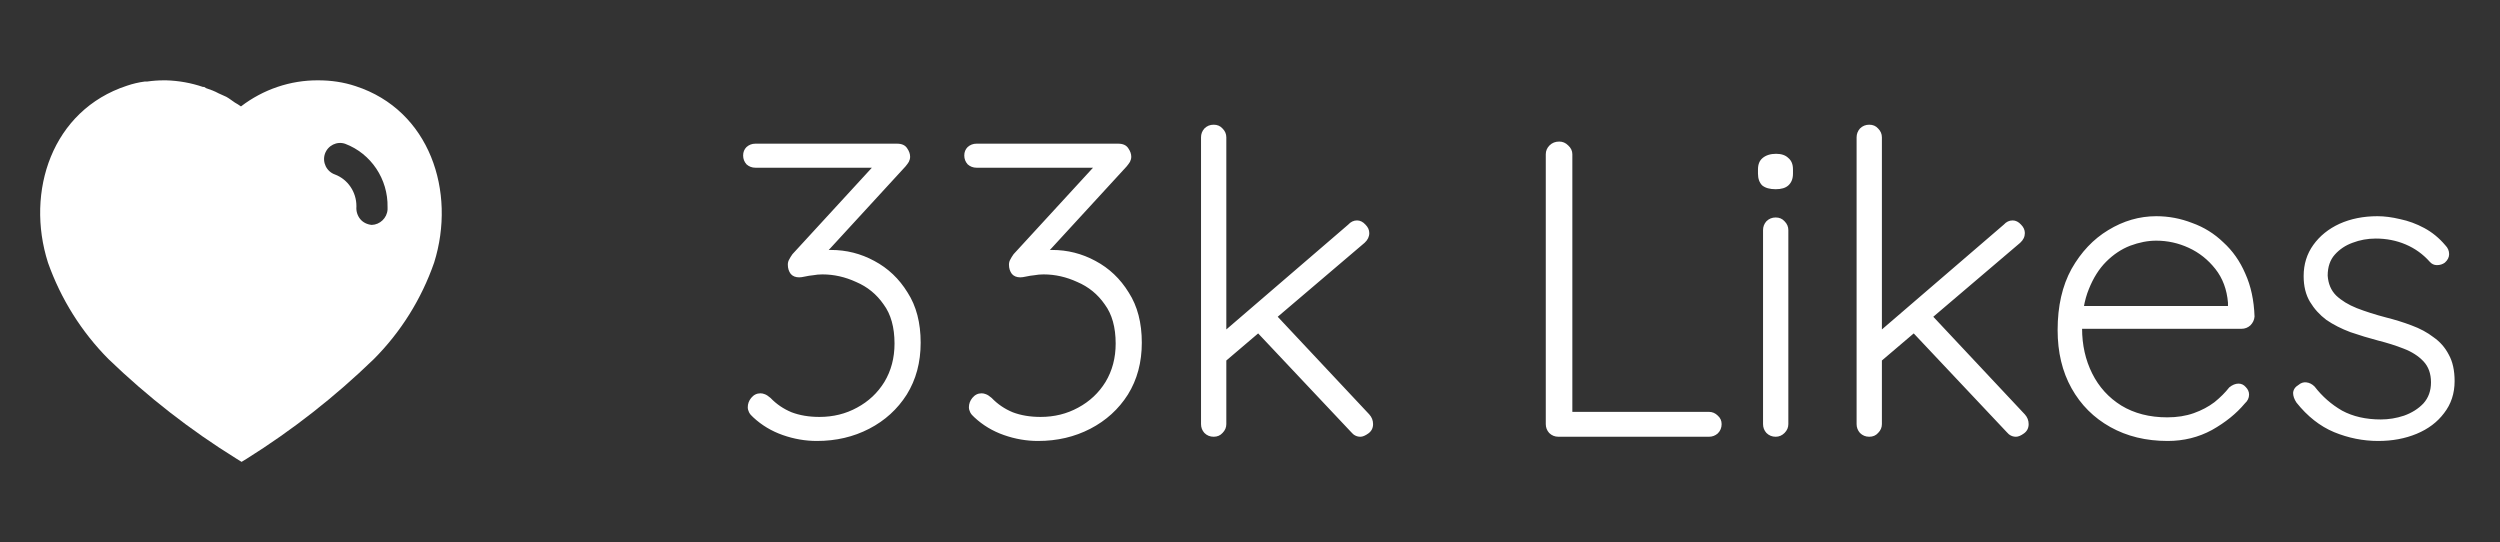 <svg width="83" height="18" viewBox="0 0 83 18" fill="none" xmlns="http://www.w3.org/2000/svg">
<rect x="0" y="0" width="83" height="18" fill="#333333" stroke="none"/>
<path d="M5.52 2.667C5.94 2.68 6.346 2.753 6.74 2.887H6.78C6.806 2.9 6.826 2.914 6.84 2.926C6.987 2.974 7.126 3.027 7.26 3.1L7.513 3.214C7.613 3.267 7.733 3.366 7.8 3.407C7.866 3.446 7.94 3.487 8 3.533C8.74 2.967 9.64 2.66 10.566 2.667C10.987 2.667 11.407 2.726 11.806 2.86C14.267 3.66 15.154 6.36 14.413 8.72C13.993 9.926 13.306 11.027 12.407 11.926C11.12 13.173 9.707 14.28 8.186 15.233L8.02 15.334L7.846 15.226C6.32 14.28 4.9 13.173 3.6 11.92C2.707 11.02 2.02 9.926 1.593 8.72C0.84 6.36 1.726 3.66 4.214 2.846C4.407 2.78 4.606 2.733 4.806 2.707H4.886C5.074 2.68 5.26 2.667 5.446 2.667H5.52ZM11.46 4.774C11.187 4.68 10.886 4.827 10.787 5.107C10.693 5.387 10.84 5.694 11.12 5.793C11.547 5.953 11.833 6.374 11.833 6.84V6.86C11.82 7.013 11.867 7.16 11.96 7.274C12.053 7.387 12.193 7.453 12.34 7.467C12.613 7.46 12.847 7.24 12.867 6.96V6.88C12.886 5.946 12.32 5.1 11.46 4.774Z" fill="white"/>
<path d="M25.246 13.058C25.293 13.058 25.339 13.067 25.386 13.086C25.442 13.105 25.507 13.147 25.582 13.212C25.778 13.417 26.011 13.576 26.282 13.688C26.553 13.791 26.861 13.842 27.206 13.842C27.663 13.842 28.079 13.739 28.452 13.534C28.835 13.329 29.138 13.044 29.362 12.68C29.586 12.307 29.698 11.882 29.698 11.406C29.698 10.865 29.577 10.431 29.334 10.104C29.101 9.768 28.797 9.521 28.424 9.362C28.06 9.194 27.687 9.11 27.304 9.11C27.201 9.11 27.099 9.119 26.996 9.138C26.903 9.147 26.814 9.161 26.73 9.18C26.646 9.199 26.581 9.208 26.534 9.208C26.413 9.208 26.319 9.171 26.254 9.096C26.189 9.012 26.156 8.909 26.156 8.788C26.156 8.723 26.17 8.667 26.198 8.62C26.226 8.564 26.263 8.503 26.31 8.438L29.152 5.344L29.32 5.568H25.078C24.966 5.568 24.868 5.531 24.784 5.456C24.709 5.372 24.672 5.274 24.672 5.162C24.672 5.05 24.709 4.957 24.784 4.882C24.868 4.807 24.966 4.77 25.078 4.77H29.782C29.941 4.77 30.053 4.821 30.118 4.924C30.183 5.017 30.216 5.111 30.216 5.204C30.216 5.26 30.202 5.316 30.174 5.372C30.146 5.419 30.109 5.47 30.062 5.526L27.22 8.62L26.912 8.438C26.94 8.41 27.033 8.382 27.192 8.354C27.36 8.317 27.491 8.298 27.584 8.298C28.097 8.298 28.578 8.419 29.026 8.662C29.483 8.905 29.852 9.255 30.132 9.712C30.421 10.16 30.566 10.715 30.566 11.378C30.566 12.031 30.412 12.605 30.104 13.1C29.796 13.585 29.381 13.963 28.858 14.234C28.335 14.505 27.757 14.64 27.122 14.64C26.739 14.64 26.361 14.575 25.988 14.444C25.615 14.313 25.288 14.117 25.008 13.856C24.943 13.8 24.896 13.744 24.868 13.688C24.84 13.632 24.826 13.576 24.826 13.52C24.826 13.408 24.863 13.305 24.938 13.212C25.022 13.109 25.125 13.058 25.246 13.058ZM32.588 13.058C32.635 13.058 32.681 13.067 32.728 13.086C32.784 13.105 32.849 13.147 32.924 13.212C33.12 13.417 33.353 13.576 33.624 13.688C33.895 13.791 34.203 13.842 34.548 13.842C35.005 13.842 35.42 13.739 35.794 13.534C36.176 13.329 36.48 13.044 36.704 12.68C36.928 12.307 37.04 11.882 37.04 11.406C37.04 10.865 36.919 10.431 36.676 10.104C36.443 9.768 36.139 9.521 35.766 9.362C35.402 9.194 35.029 9.11 34.646 9.11C34.543 9.11 34.441 9.119 34.338 9.138C34.245 9.147 34.156 9.161 34.072 9.18C33.988 9.199 33.922 9.208 33.876 9.208C33.755 9.208 33.661 9.171 33.596 9.096C33.531 9.012 33.498 8.909 33.498 8.788C33.498 8.723 33.512 8.667 33.54 8.62C33.568 8.564 33.605 8.503 33.652 8.438L36.494 5.344L36.662 5.568H32.42C32.308 5.568 32.21 5.531 32.126 5.456C32.051 5.372 32.014 5.274 32.014 5.162C32.014 5.05 32.051 4.957 32.126 4.882C32.21 4.807 32.308 4.77 32.42 4.77H37.124C37.282 4.77 37.395 4.821 37.46 4.924C37.525 5.017 37.558 5.111 37.558 5.204C37.558 5.26 37.544 5.316 37.516 5.372C37.488 5.419 37.45 5.47 37.404 5.526L34.562 8.62L34.254 8.438C34.282 8.41 34.375 8.382 34.534 8.354C34.702 8.317 34.833 8.298 34.926 8.298C35.439 8.298 35.92 8.419 36.368 8.662C36.825 8.905 37.194 9.255 37.474 9.712C37.763 10.16 37.908 10.715 37.908 11.378C37.908 12.031 37.754 12.605 37.446 13.1C37.138 13.585 36.722 13.963 36.2 14.234C35.677 14.505 35.099 14.64 34.464 14.64C34.081 14.64 33.703 14.575 33.33 14.444C32.956 14.313 32.63 14.117 32.35 13.856C32.285 13.8 32.238 13.744 32.21 13.688C32.182 13.632 32.168 13.576 32.168 13.52C32.168 13.408 32.205 13.305 32.28 13.212C32.364 13.109 32.467 13.058 32.588 13.058ZM40.294 14.5C40.172 14.5 40.07 14.458 39.986 14.374C39.911 14.29 39.874 14.192 39.874 14.08V4.56C39.874 4.448 39.911 4.35 39.986 4.266C40.07 4.182 40.172 4.14 40.294 4.14C40.415 4.14 40.513 4.182 40.588 4.266C40.672 4.35 40.714 4.448 40.714 4.56V14.08C40.714 14.192 40.672 14.29 40.588 14.374C40.513 14.458 40.415 14.5 40.294 14.5ZM45.054 7.318C45.156 7.318 45.25 7.365 45.334 7.458C45.418 7.542 45.46 7.635 45.46 7.738C45.46 7.859 45.408 7.967 45.306 8.06L40.602 12.064L40.56 11.07L44.76 7.458C44.844 7.365 44.942 7.318 45.054 7.318ZM45.166 14.5C45.044 14.5 44.942 14.449 44.858 14.346L41.666 10.958L42.296 10.384L45.46 13.758C45.544 13.851 45.586 13.959 45.586 14.08C45.586 14.211 45.534 14.313 45.432 14.388C45.329 14.463 45.24 14.5 45.166 14.5ZM56.738 13.674C56.85 13.674 56.948 13.716 57.032 13.8C57.116 13.875 57.158 13.968 57.158 14.08C57.158 14.201 57.116 14.304 57.032 14.388C56.948 14.463 56.85 14.5 56.738 14.5H51.74C51.619 14.5 51.516 14.458 51.432 14.374C51.357 14.29 51.32 14.192 51.32 14.08V5.12C51.32 5.008 51.362 4.91 51.446 4.826C51.53 4.742 51.637 4.7 51.768 4.7C51.88 4.7 51.978 4.742 52.062 4.826C52.155 4.91 52.202 5.008 52.202 5.12V13.912L51.936 13.674H56.738ZM59.373 14.08C59.373 14.192 59.331 14.29 59.247 14.374C59.163 14.458 59.065 14.5 58.953 14.5C58.832 14.5 58.729 14.458 58.645 14.374C58.57 14.29 58.533 14.192 58.533 14.08V7.64C58.533 7.528 58.57 7.43 58.645 7.346C58.729 7.262 58.832 7.22 58.953 7.22C59.074 7.22 59.172 7.262 59.247 7.346C59.331 7.43 59.373 7.528 59.373 7.64V14.08ZM58.953 6.282C58.757 6.282 58.608 6.24 58.505 6.156C58.412 6.063 58.365 5.932 58.365 5.764V5.624C58.365 5.456 58.416 5.33 58.519 5.246C58.631 5.153 58.78 5.106 58.967 5.106C59.144 5.106 59.28 5.153 59.373 5.246C59.476 5.33 59.527 5.456 59.527 5.624V5.764C59.527 5.932 59.476 6.063 59.373 6.156C59.28 6.24 59.14 6.282 58.953 6.282ZM62.059 14.5C61.938 14.5 61.835 14.458 61.751 14.374C61.677 14.29 61.639 14.192 61.639 14.08V4.56C61.639 4.448 61.677 4.35 61.751 4.266C61.835 4.182 61.938 4.14 62.059 4.14C62.181 4.14 62.279 4.182 62.353 4.266C62.437 4.35 62.479 4.448 62.479 4.56V14.08C62.479 14.192 62.437 14.29 62.353 14.374C62.279 14.458 62.181 14.5 62.059 14.5ZM66.819 7.318C66.922 7.318 67.015 7.365 67.099 7.458C67.183 7.542 67.225 7.635 67.225 7.738C67.225 7.859 67.174 7.967 67.071 8.06L62.367 12.064L62.325 11.07L66.525 7.458C66.609 7.365 66.707 7.318 66.819 7.318ZM66.931 14.5C66.81 14.5 66.707 14.449 66.623 14.346L63.431 10.958L64.061 10.384L67.225 13.758C67.309 13.851 67.351 13.959 67.351 14.08C67.351 14.211 67.3 14.313 67.197 14.388C67.095 14.463 67.006 14.5 66.931 14.5ZM71.967 14.64C71.248 14.64 70.614 14.486 70.063 14.178C69.512 13.87 69.083 13.441 68.775 12.89C68.467 12.339 68.313 11.695 68.313 10.958C68.313 10.165 68.467 9.488 68.775 8.928C69.092 8.368 69.498 7.939 69.993 7.64C70.497 7.332 71.029 7.178 71.589 7.178C72 7.178 72.396 7.253 72.779 7.402C73.171 7.542 73.516 7.757 73.815 8.046C74.123 8.326 74.366 8.671 74.543 9.082C74.73 9.493 74.832 9.969 74.851 10.51C74.842 10.622 74.795 10.72 74.711 10.804C74.627 10.879 74.529 10.916 74.417 10.916H68.803L68.635 10.16H74.151L73.969 10.328V10.048C73.932 9.609 73.792 9.236 73.549 8.928C73.306 8.62 73.012 8.387 72.667 8.228C72.322 8.069 71.962 7.99 71.589 7.99C71.309 7.99 71.02 8.046 70.721 8.158C70.432 8.27 70.166 8.447 69.923 8.69C69.69 8.923 69.498 9.227 69.349 9.6C69.2 9.964 69.125 10.398 69.125 10.902C69.125 11.453 69.237 11.952 69.461 12.4C69.685 12.848 70.007 13.203 70.427 13.464C70.856 13.725 71.365 13.856 71.953 13.856C72.28 13.856 72.574 13.809 72.835 13.716C73.096 13.623 73.325 13.501 73.521 13.352C73.717 13.193 73.88 13.03 74.011 12.862C74.114 12.778 74.216 12.736 74.319 12.736C74.412 12.736 74.492 12.773 74.557 12.848C74.632 12.923 74.669 13.007 74.669 13.1C74.669 13.212 74.622 13.31 74.529 13.394C74.249 13.73 73.885 14.024 73.437 14.276C72.989 14.519 72.499 14.64 71.967 14.64ZM76.243 13.366C76.168 13.254 76.131 13.147 76.131 13.044C76.14 12.932 76.201 12.843 76.313 12.778C76.388 12.713 76.472 12.685 76.565 12.694C76.668 12.703 76.761 12.75 76.845 12.834C77.097 13.161 77.4 13.427 77.755 13.632C78.119 13.828 78.548 13.926 79.043 13.926C79.304 13.926 79.561 13.884 79.813 13.8C80.074 13.707 80.289 13.571 80.457 13.394C80.625 13.207 80.709 12.974 80.709 12.694C80.709 12.405 80.625 12.171 80.457 11.994C80.289 11.817 80.07 11.677 79.799 11.574C79.538 11.471 79.258 11.383 78.959 11.308C78.642 11.224 78.334 11.131 78.035 11.028C77.736 10.916 77.47 10.781 77.237 10.622C77.013 10.454 76.831 10.253 76.691 10.02C76.551 9.787 76.481 9.502 76.481 9.166C76.481 8.774 76.588 8.429 76.803 8.13C77.018 7.831 77.307 7.598 77.671 7.43C78.044 7.262 78.464 7.178 78.931 7.178C79.164 7.178 79.416 7.211 79.687 7.276C79.958 7.332 80.224 7.43 80.485 7.57C80.746 7.71 80.98 7.901 81.185 8.144C81.269 8.228 81.311 8.326 81.311 8.438C81.311 8.541 81.264 8.634 81.171 8.718C81.096 8.774 81.008 8.802 80.905 8.802C80.812 8.802 80.732 8.765 80.667 8.69C80.443 8.438 80.177 8.247 79.869 8.116C79.561 7.985 79.23 7.92 78.875 7.92C78.604 7.92 78.348 7.967 78.105 8.06C77.872 8.144 77.676 8.275 77.517 8.452C77.358 8.629 77.279 8.863 77.279 9.152C77.298 9.423 77.391 9.642 77.559 9.81C77.736 9.978 77.965 10.118 78.245 10.23C78.534 10.342 78.856 10.445 79.211 10.538C79.51 10.613 79.794 10.701 80.065 10.804C80.345 10.907 80.588 11.037 80.793 11.196C81.008 11.345 81.176 11.537 81.297 11.77C81.428 12.003 81.493 12.297 81.493 12.652C81.493 13.063 81.376 13.417 81.143 13.716C80.919 14.015 80.616 14.243 80.233 14.402C79.85 14.561 79.426 14.64 78.959 14.64C78.455 14.64 77.965 14.542 77.489 14.346C77.022 14.15 76.607 13.823 76.243 13.366Z" fill="white"/>
</svg>
